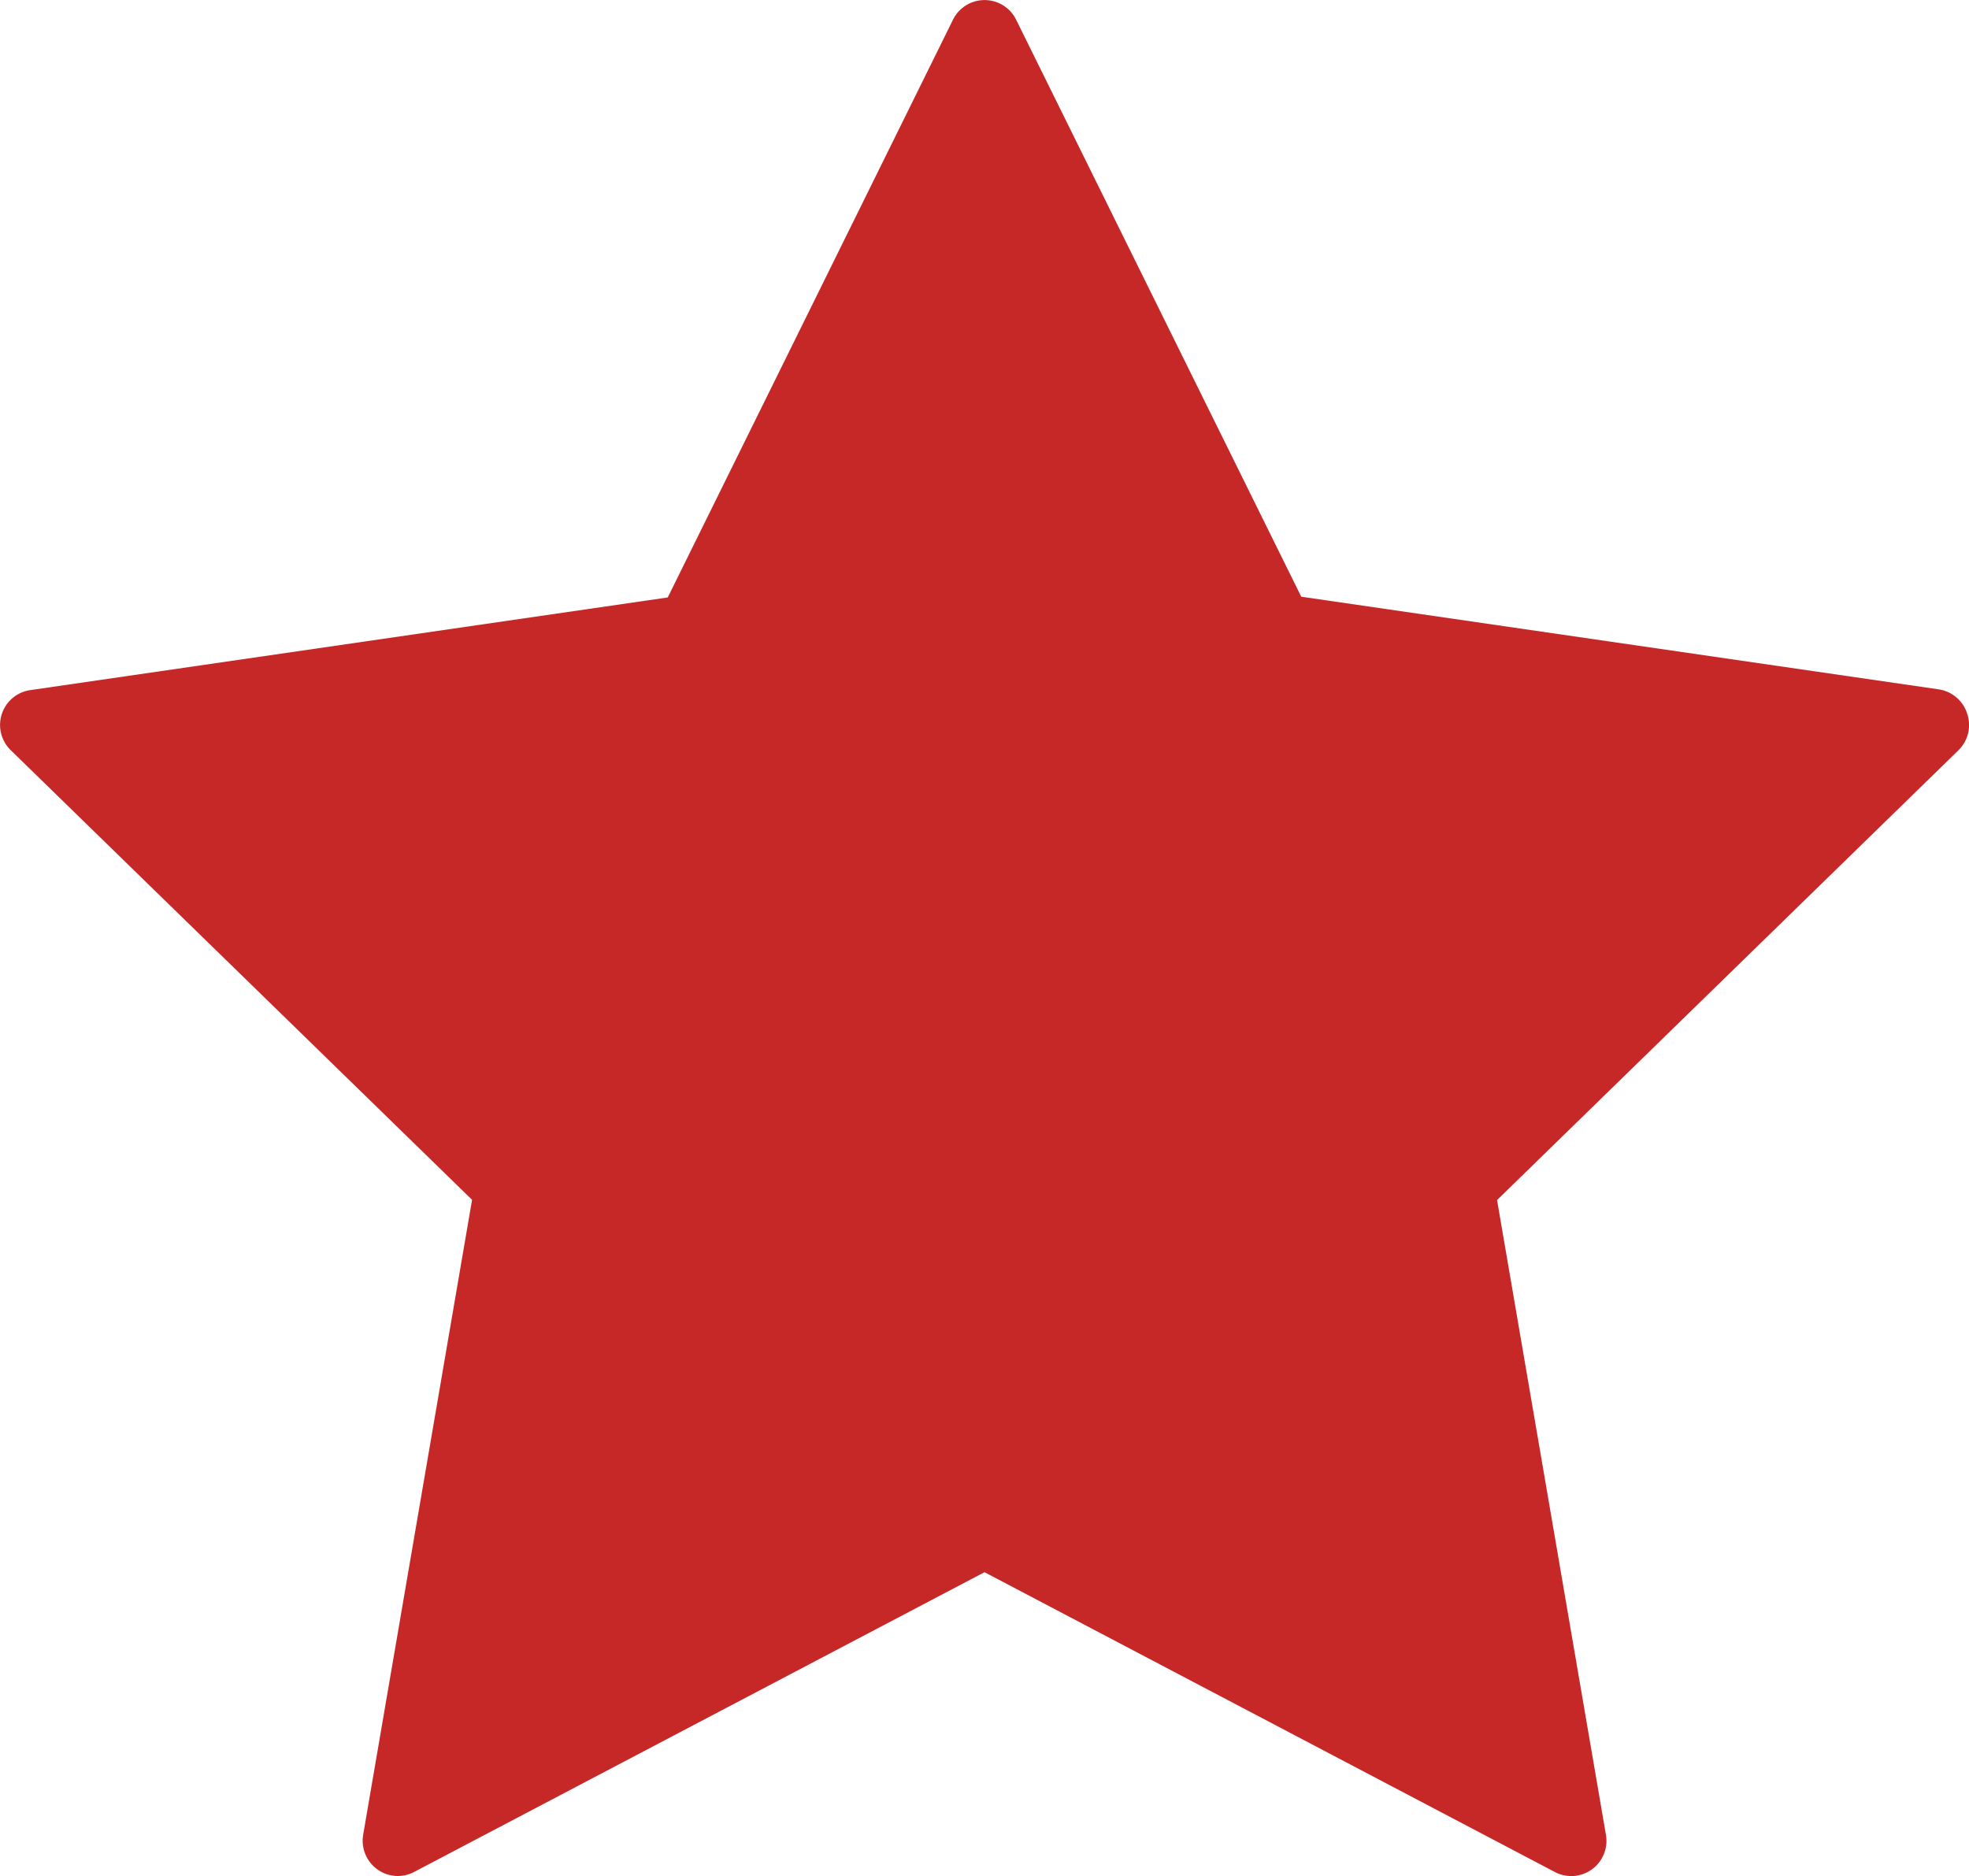 <svg xmlns="http://www.w3.org/2000/svg" width="16" height="15.246" viewBox="0 0 16 15.246"><path id="star_1_" data-name="star (1)" d="M15.986,7.12a.287.287,0,0,0-.231-.2l-5.181-.753L8.257,1.478a.286.286,0,0,0-.513,0L5.426,6.173.246,6.926a.286.286,0,0,0-.159.488l3.749,3.654-.885,5.16a.287.287,0,0,0,.114.28.284.284,0,0,0,.3.022L8,14.094l4.634,2.436a.286.286,0,0,0,.416-.3l-.885-5.16,3.749-3.655A.287.287,0,0,0,15.986,7.12Z" transform="translate(0 -1.318)" fill="#c62828"/></svg>